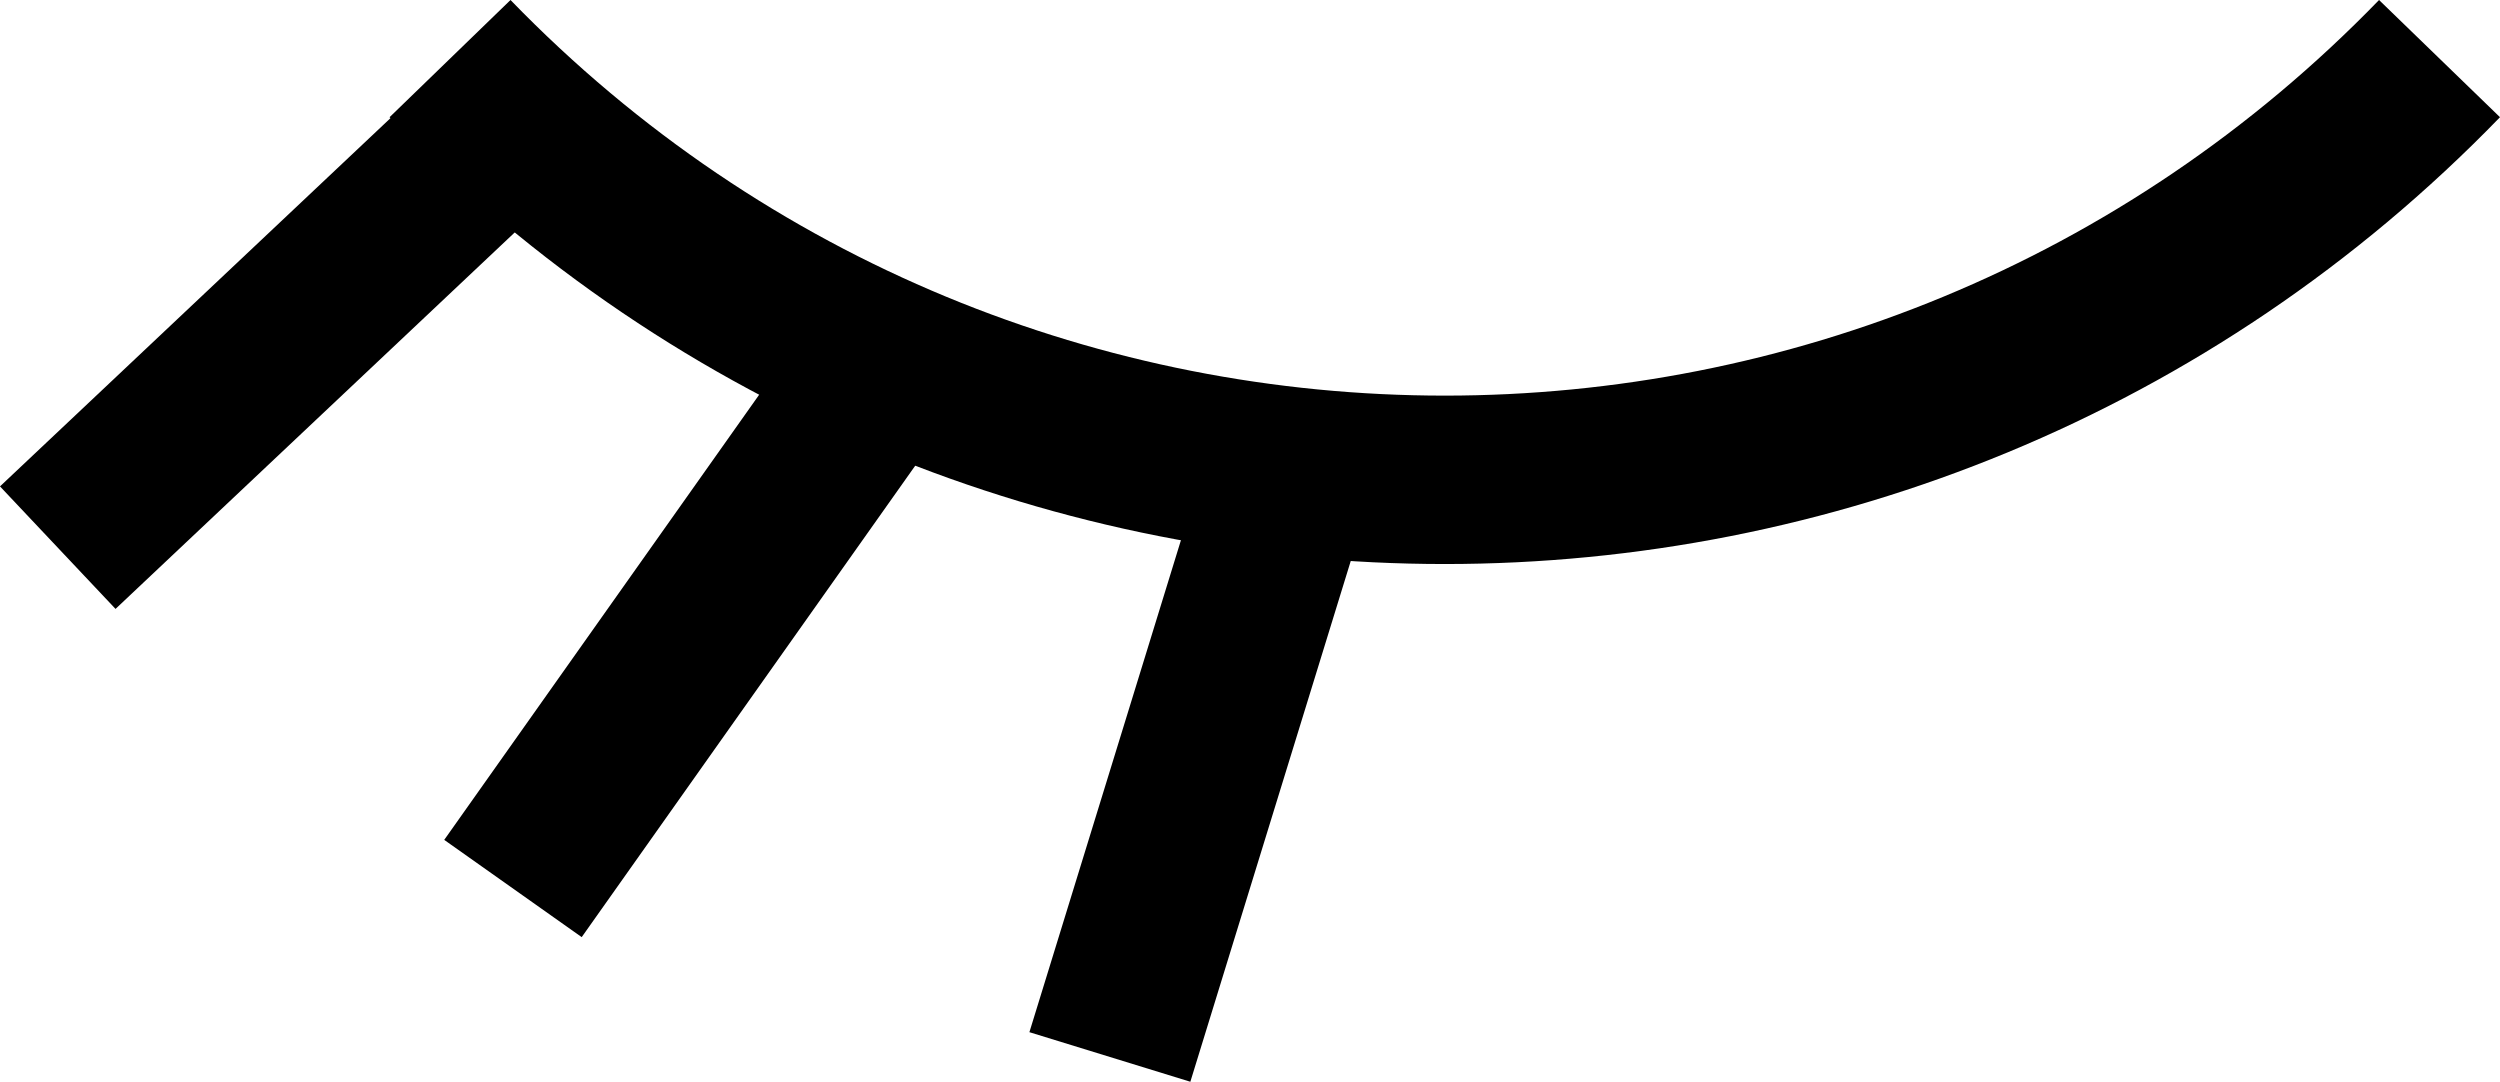 <svg id="图层_1" data-name="图层 1" xmlns="http://www.w3.org/2000/svg" viewBox="0 0 890.71 385.41"><defs><style>.cls-1{fill:none;}.cls-1,.cls-2{stroke:#000;stroke-miterlimit:10;stroke-width:60px;}.cls-2{fill:#fff;}</style></defs><title>logo</title><path class="cls-1" d="M270.79,454.29c193.91,200.1,514.91,200.1,708.82,0" transform="translate(-110.45 -433.41)"/><line class="cls-1" x1="183.56" y1="41.42" x2="20.58" y2="195.12"/><line class="cls-2" x1="320.56" y1="121.78" x2="182.76" y2="316.56"/><line class="cls-1" x1="456.74" y1="177.54" x2="395.43" y2="376.58"/></svg>
